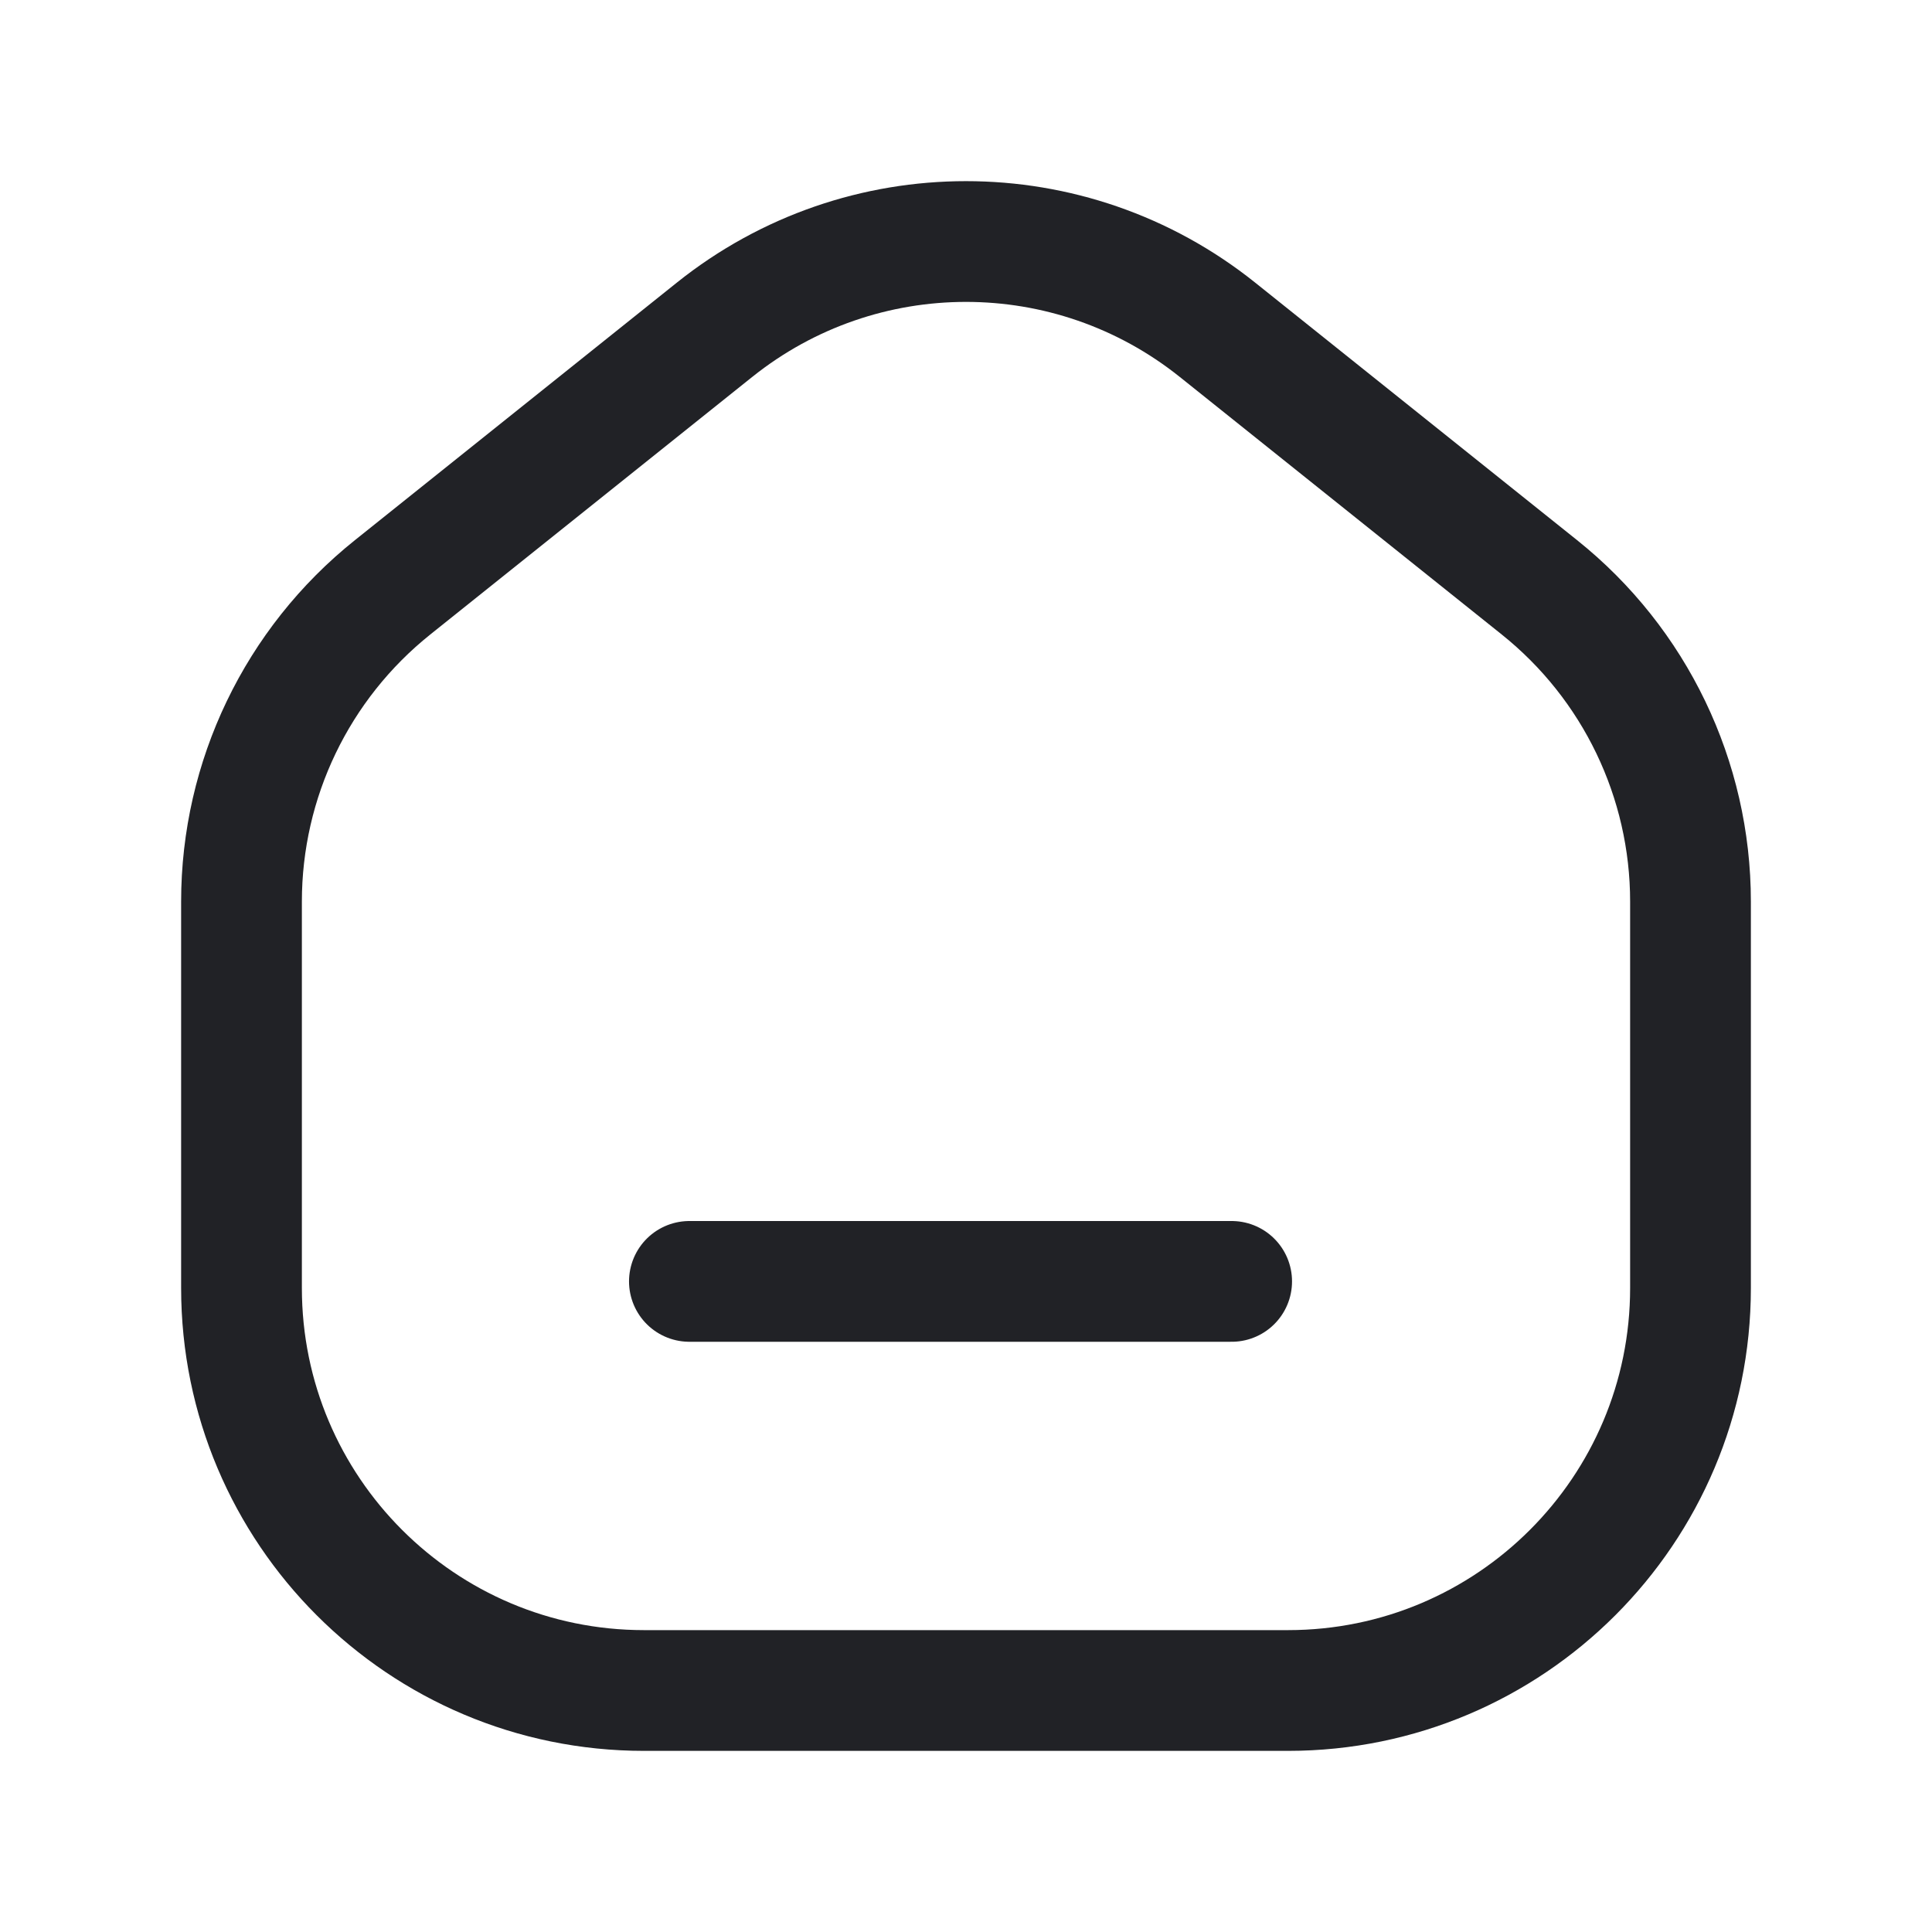 <svg width="24" height="24" viewBox="0 0 24 24" fill="none" xmlns="http://www.w3.org/2000/svg">
<path d="M15.3 15.918H8.564" stroke="#212226" stroke-width="1.5" stroke-linecap="round" stroke-linejoin="round"/>
<path fill-rule="evenodd" clip-rule="evenodd" d="M16 21H8C5.239 21 3 18.761 3 16V11.2C3 9.681 3.69 8.245 4.877 7.296L8.877 4.096C10.703 2.635 13.297 2.635 15.123 4.096L19.123 7.296C20.31 8.245 21 9.681 21 11.2V16C21 18.761 18.761 21 16 21Z" stroke="#212226" stroke-width="1.5" stroke-linecap="round" stroke-linejoin="round"/>
</svg>
